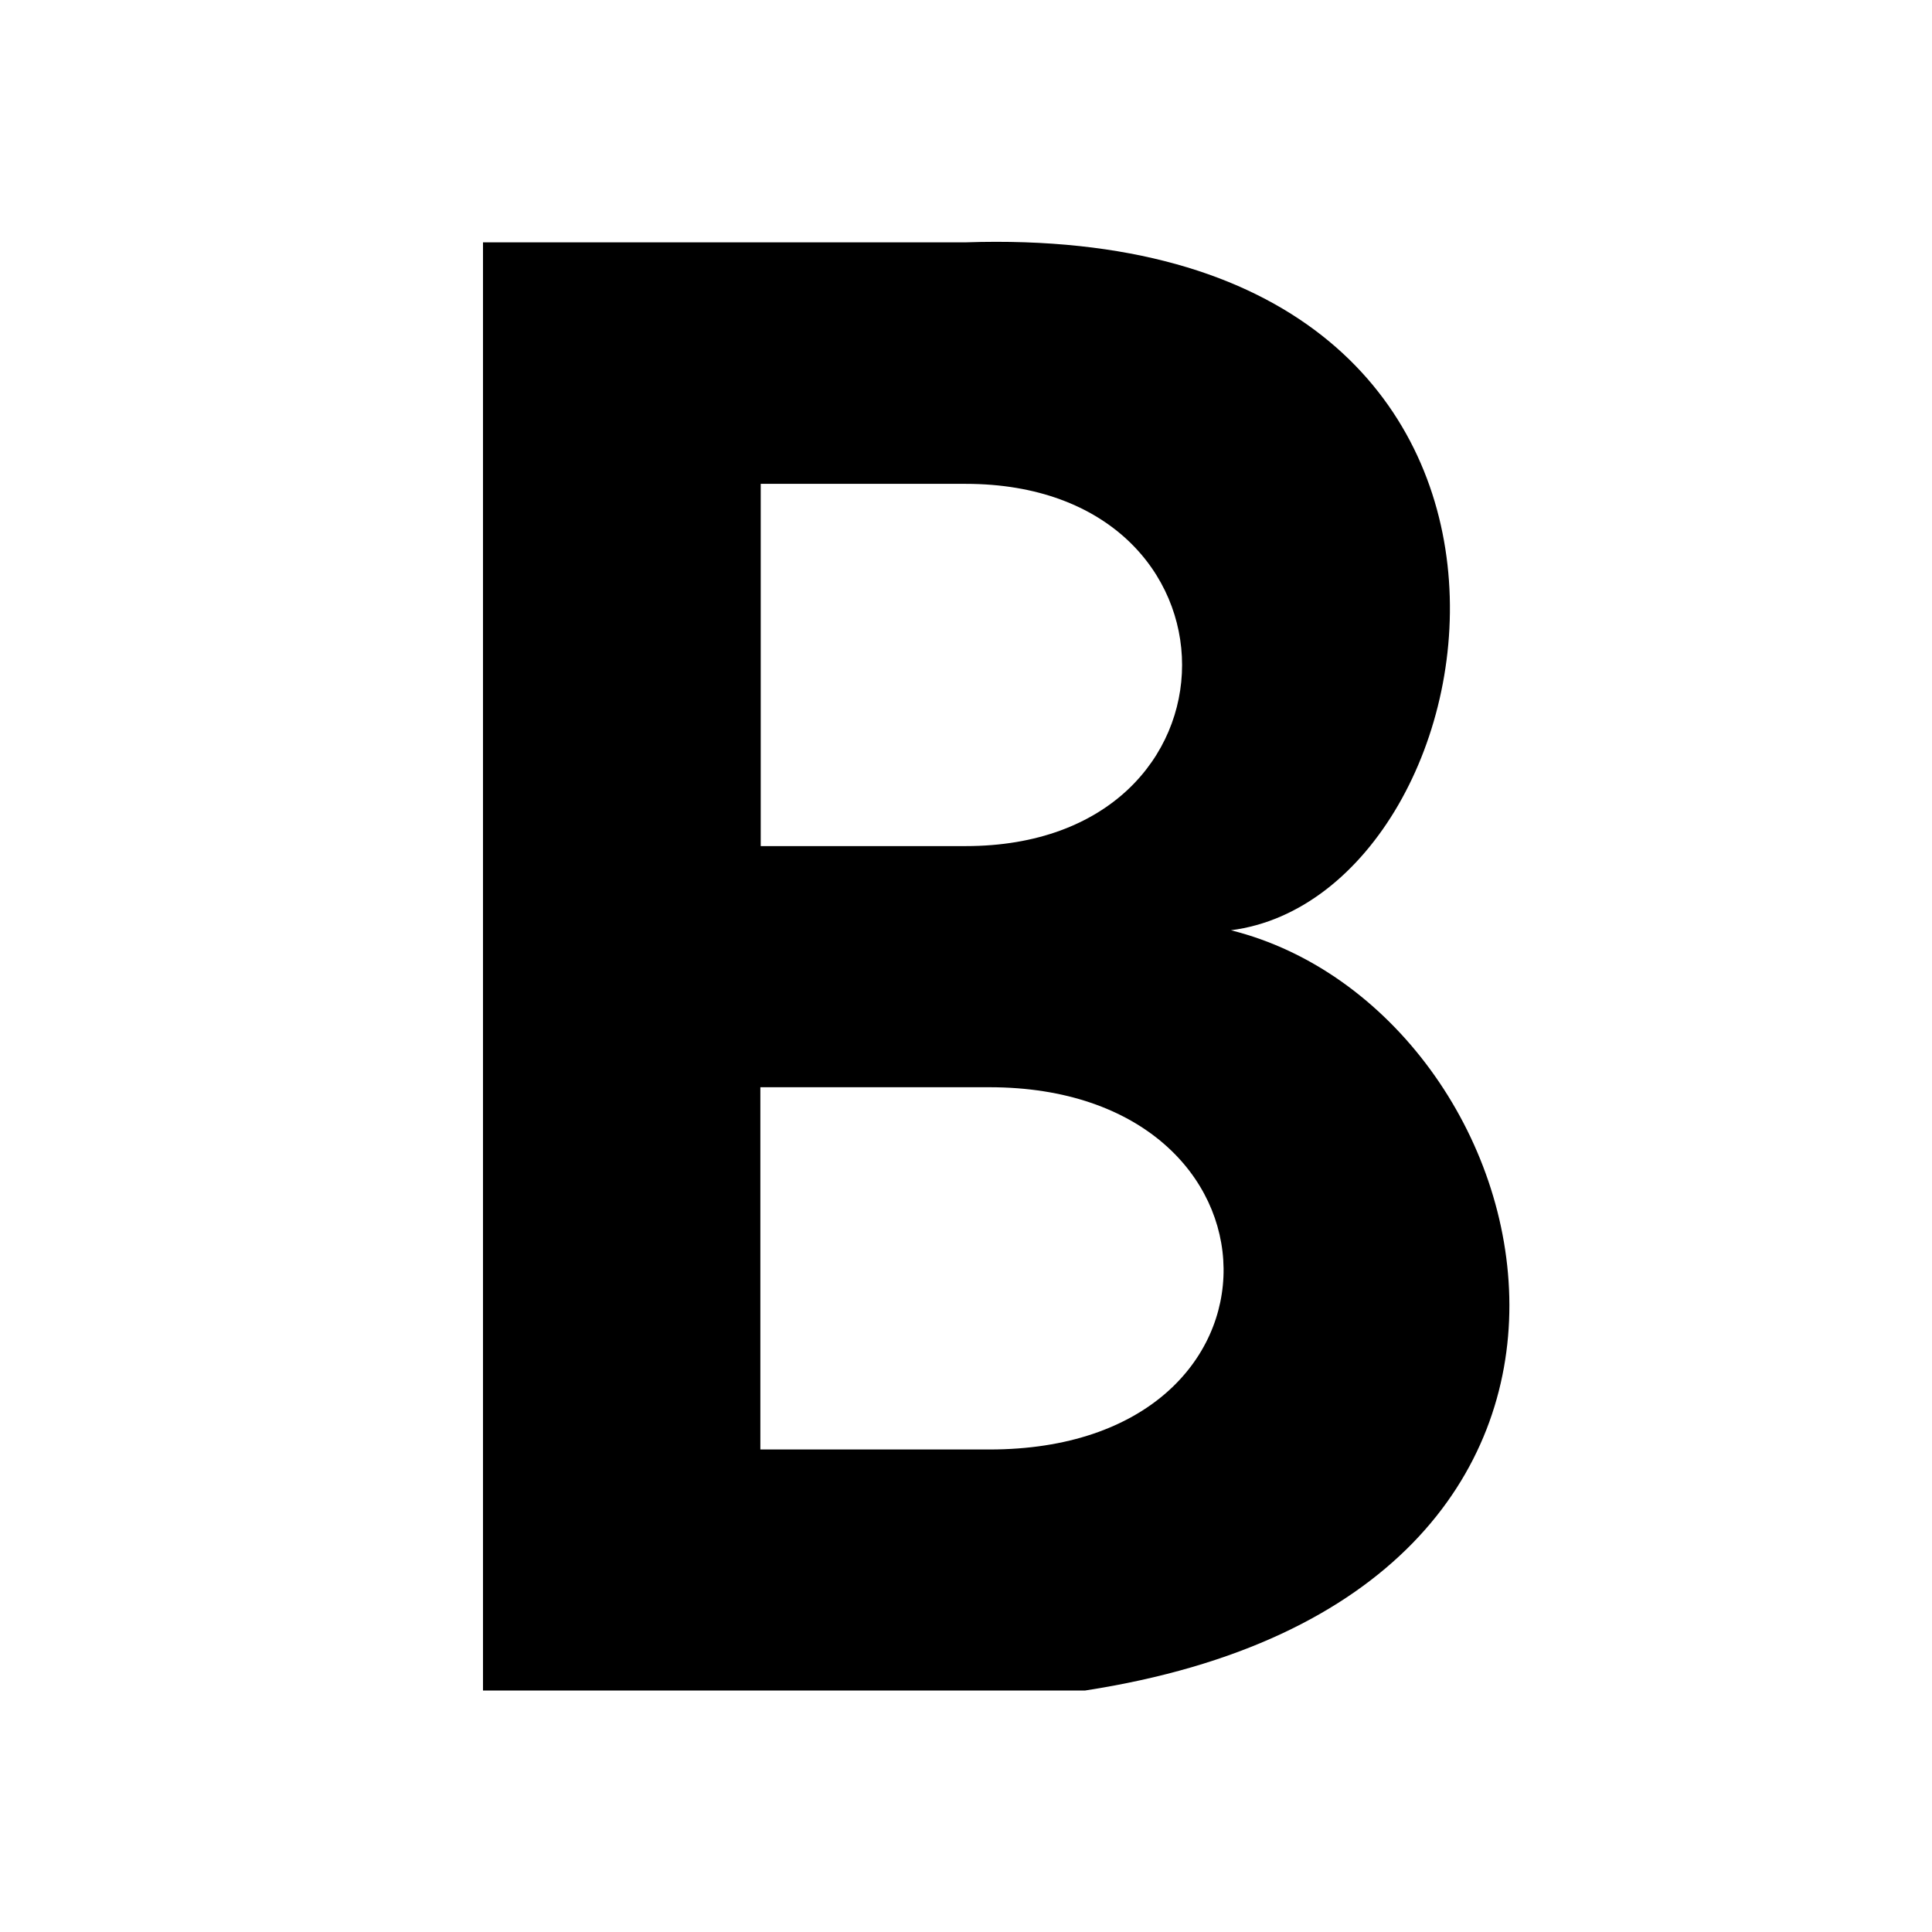 <!--
* SPDX-FileCopyrightText: © 2020 Liferay, Inc. <https://liferay.com>
* SPDX-FileCopyrightText: © 2020 Contributors to the project Clay <https://github.com/liferay/clay/graphs/contributors>
*
* SPDX-License-Identifier: BSD-3-Clause
-->
<svg viewBox="0 0 16 16" xmlns="http://www.w3.org/2000/svg"><path d="M7.997 7.007c2.39 0 2.39-3 0-3H6.3v3h1.697Zm0-5c5.415-.182 4.494 5.403 2.197 5.697 2.662.665 3.89 5.509-1.207 6.296H4V2.007h3.997Zm.197 9.997c2.618 0 2.553-3 0-3H6.297v3h1.897Z"/></svg>
